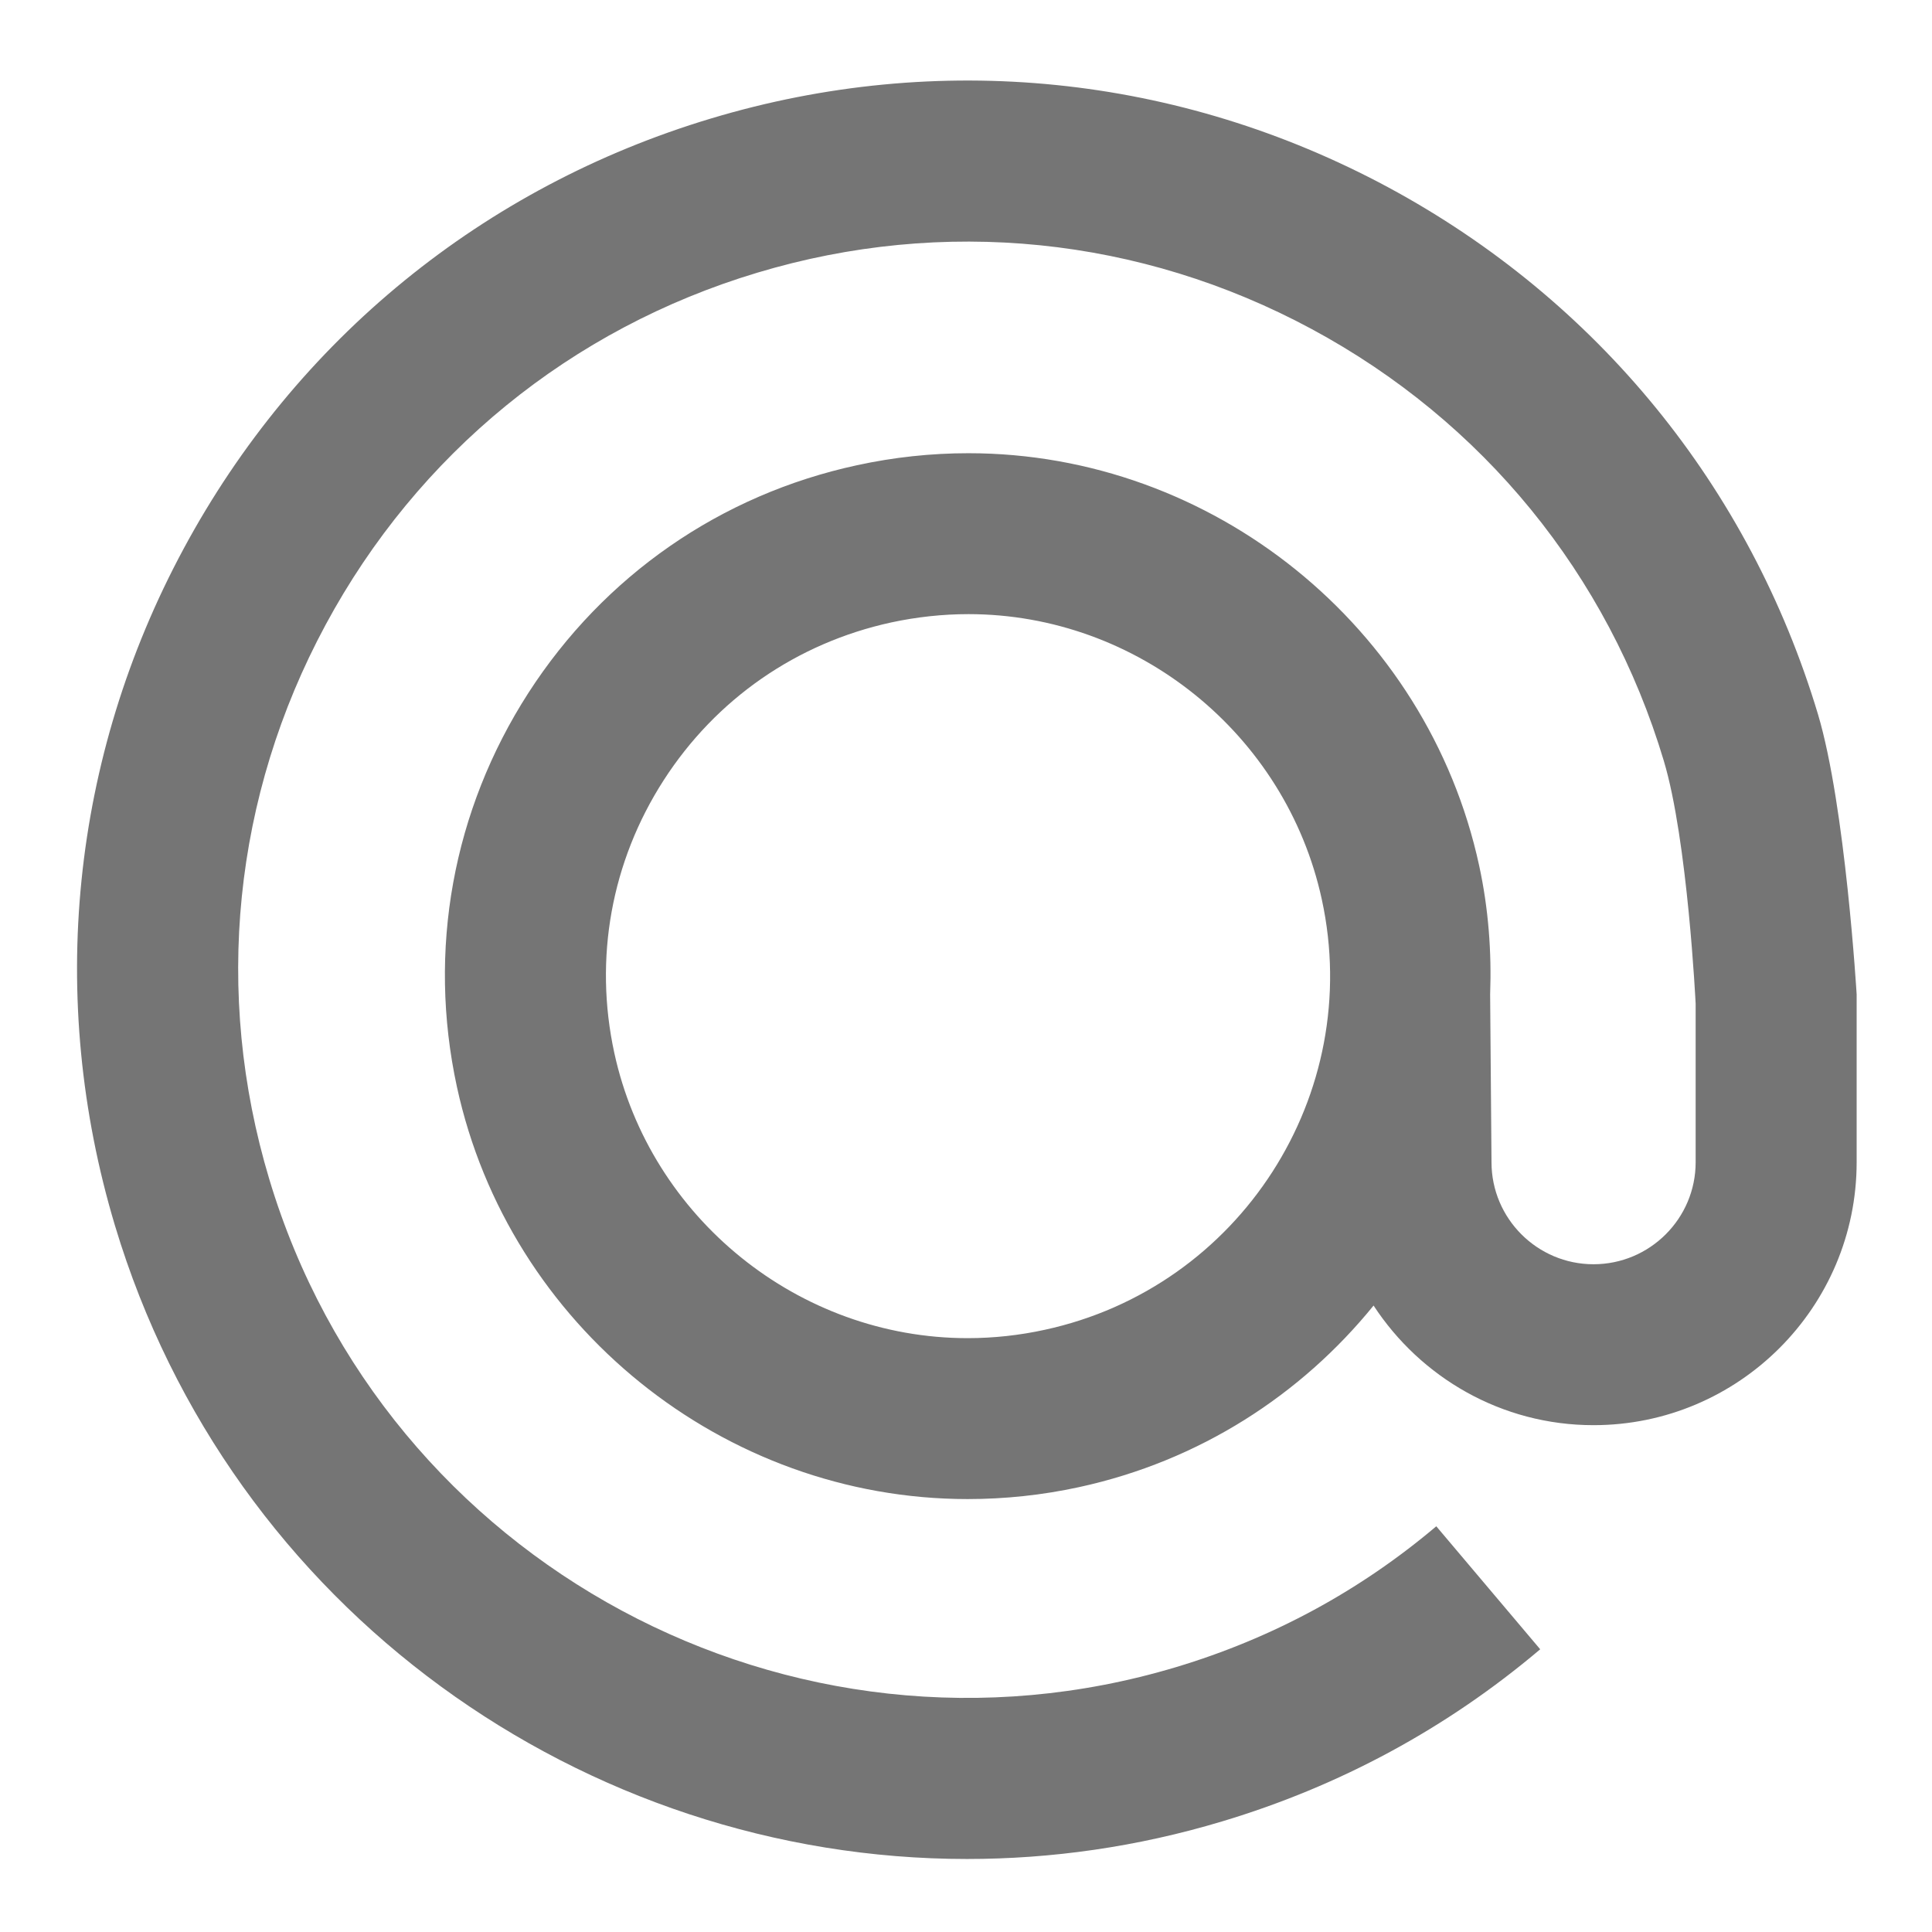 <?xml version="1.0" encoding="utf-8"?>
<!-- Generator: Adobe Illustrator 16.0.0, SVG Export Plug-In . SVG Version: 6.00 Build 0)  -->
<!DOCTYPE svg PUBLIC "-//W3C//DTD SVG 1.1//EN" "http://www.w3.org/Graphics/SVG/1.1/DTD/svg11.dtd">
<svg version="1.1" id="icons" xmlns="http://www.w3.org/2000/svg" xmlns:xlink="http://www.w3.org/1999/xlink" x="0px" y="0px"
	 width="24px" height="24px" viewBox="0 0 24 24" enable-background="new 0 0 24 24" xml:space="preserve">
<path fill="#757575" d="M12.013,23.093c1.049,0,2.115-0.15,3.169-0.467c1.464-0.439,2.793-1.158,3.951-2.138l-1.291-1.528
	c-0.948,0.802-2.036,1.391-3.234,1.75c-4.775,1.432-9.83-1.285-11.263-6.062C2.65,12.335,2.898,9.89,4.044,7.763
	c1.145-2.127,3.05-3.681,5.362-4.375c2.313-0.696,4.76-0.447,6.887,0.699c2.127,1.145,3.682,3.049,4.375,5.363
	c0.297,0.988,0.396,3.02,0.396,3.02v1.968c0,0.699-0.569,1.267-1.269,1.267c-0.698,0-1.267-0.568-1.267-1.267l-0.017-2.084
	c0.019-0.528-0.02-1.065-0.137-1.604c-0.644-2.967-3.313-5.12-6.344-5.12c-0.463,0-0.928,0.05-1.383,0.149
	C8.954,6.144,7.503,7.15,6.563,8.609c-0.939,1.459-1.254,3.197-0.887,4.892c0.644,2.968,3.313,5.121,6.345,5.121
	c0.462,0,0.927-0.049,1.382-0.148c1.499-0.325,2.762-1.149,3.66-2.256c0.584,0.893,1.589,1.486,2.732,1.486
	c1.803,0,3.269-1.465,3.269-3.267v-2.084c0,0-0.14-2.341-0.48-3.479c-0.848-2.825-2.745-5.15-5.343-6.549
	c-2.598-1.397-5.586-1.702-8.409-0.853c-2.825,0.848-5.151,2.746-6.55,5.343s-1.701,5.584-0.854,8.409
	C2.863,20.002,7.263,23.093,12.013,23.093z M12.979,16.519c-0.315,0.069-0.638,0.104-0.958,0.104c-2.098,0-3.944-1.491-4.39-3.544
	c-0.255-1.173-0.037-2.376,0.613-3.386c0.65-1.01,1.654-1.706,2.828-1.961c0.316-0.068,0.639-0.103,0.959-0.103
	c2.098,0,3.943,1.49,4.389,3.544C16.947,13.595,15.403,15.994,12.979,16.519z"/>
</svg>
